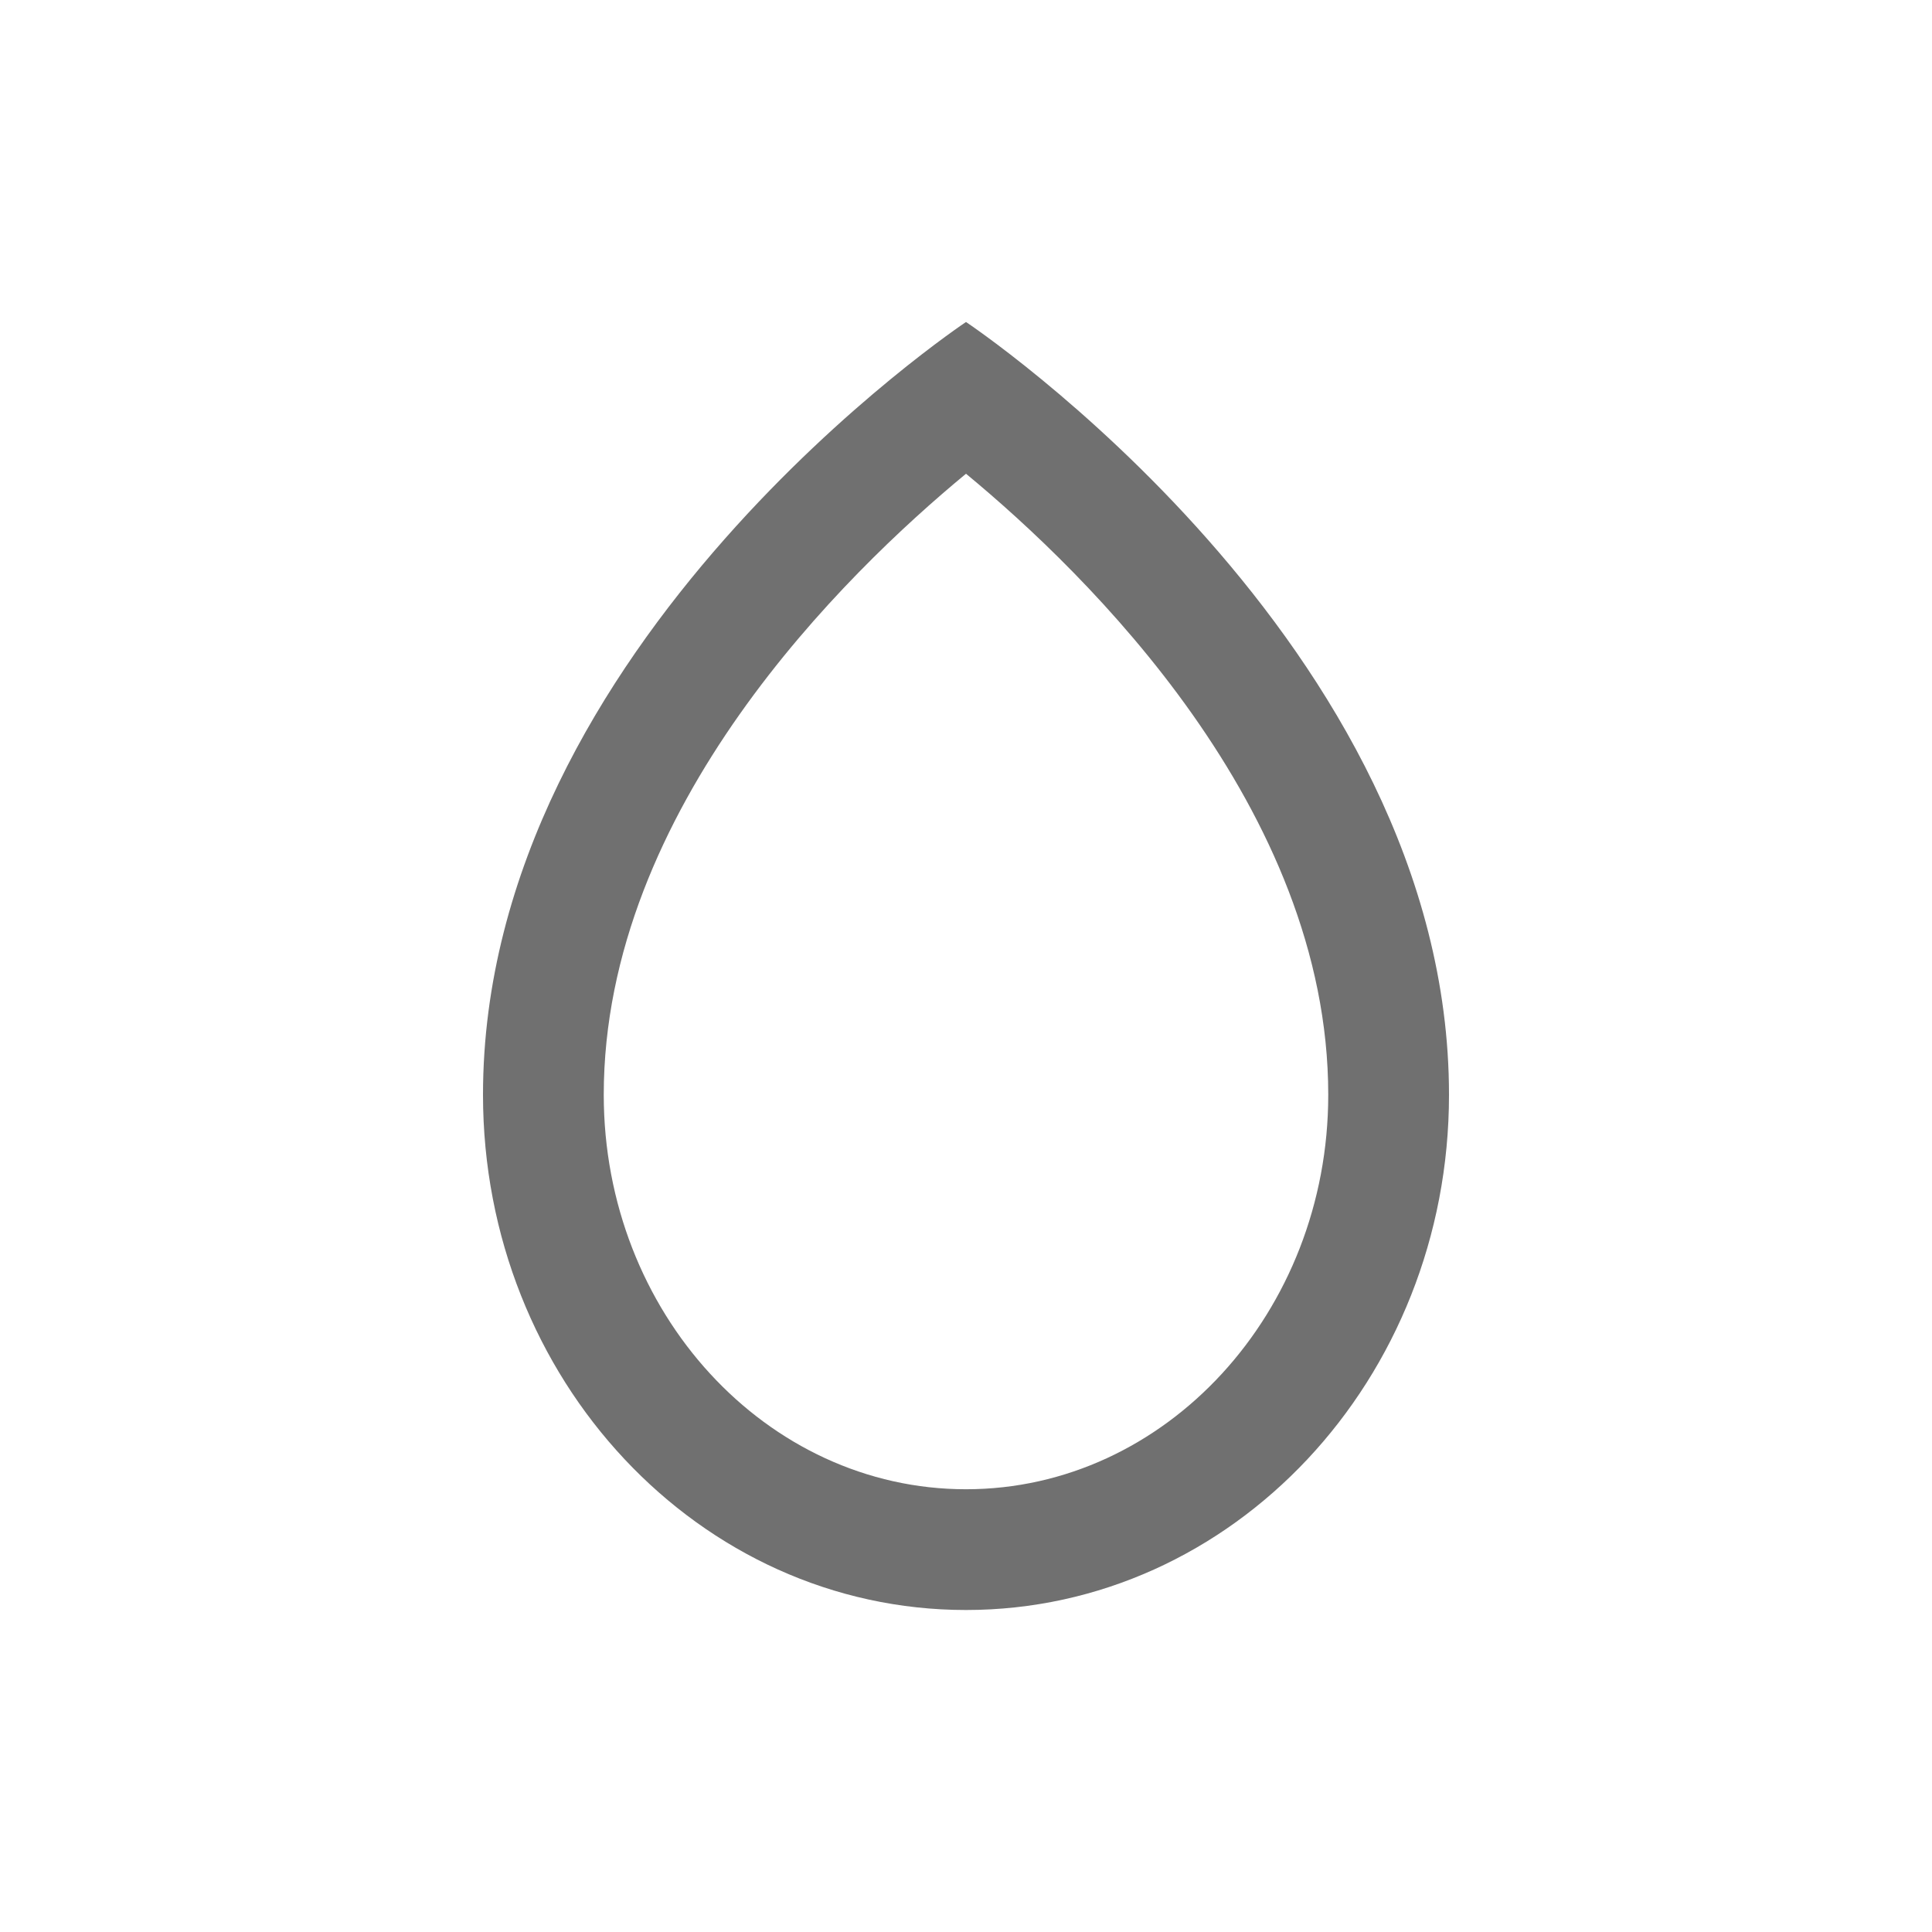 <svg xmlns="http://www.w3.org/2000/svg" width="24" height="24"><defs><clipPath id="a"><path d="M0 0h24v24H0z"/></clipPath></defs><g fill="none" stroke-linecap="round" stroke-linejoin="round" clip-path="url(#a)"><path d="M12 4s6 4 6 9.6a6.21 6.21 0 0 1-6 6.4 6.21 6.21 0 0 1-6-6.4C6 8 12 4 12 4z"/><path d="M12 5.885c-1.5 1.239-4.5 4.16-4.5 7.715 0 2.702 2.019 4.9 4.5 4.9s4.5-2.198 4.5-4.9c0-3.556-3-6.476-4.5-7.715M12 4s6 3.996 6 9.6c0 3.535-2.686 6.4-6 6.4s-6-2.865-6-6.4C6 7.995 12 4 12 4z" fill="#707070"/></g></svg>